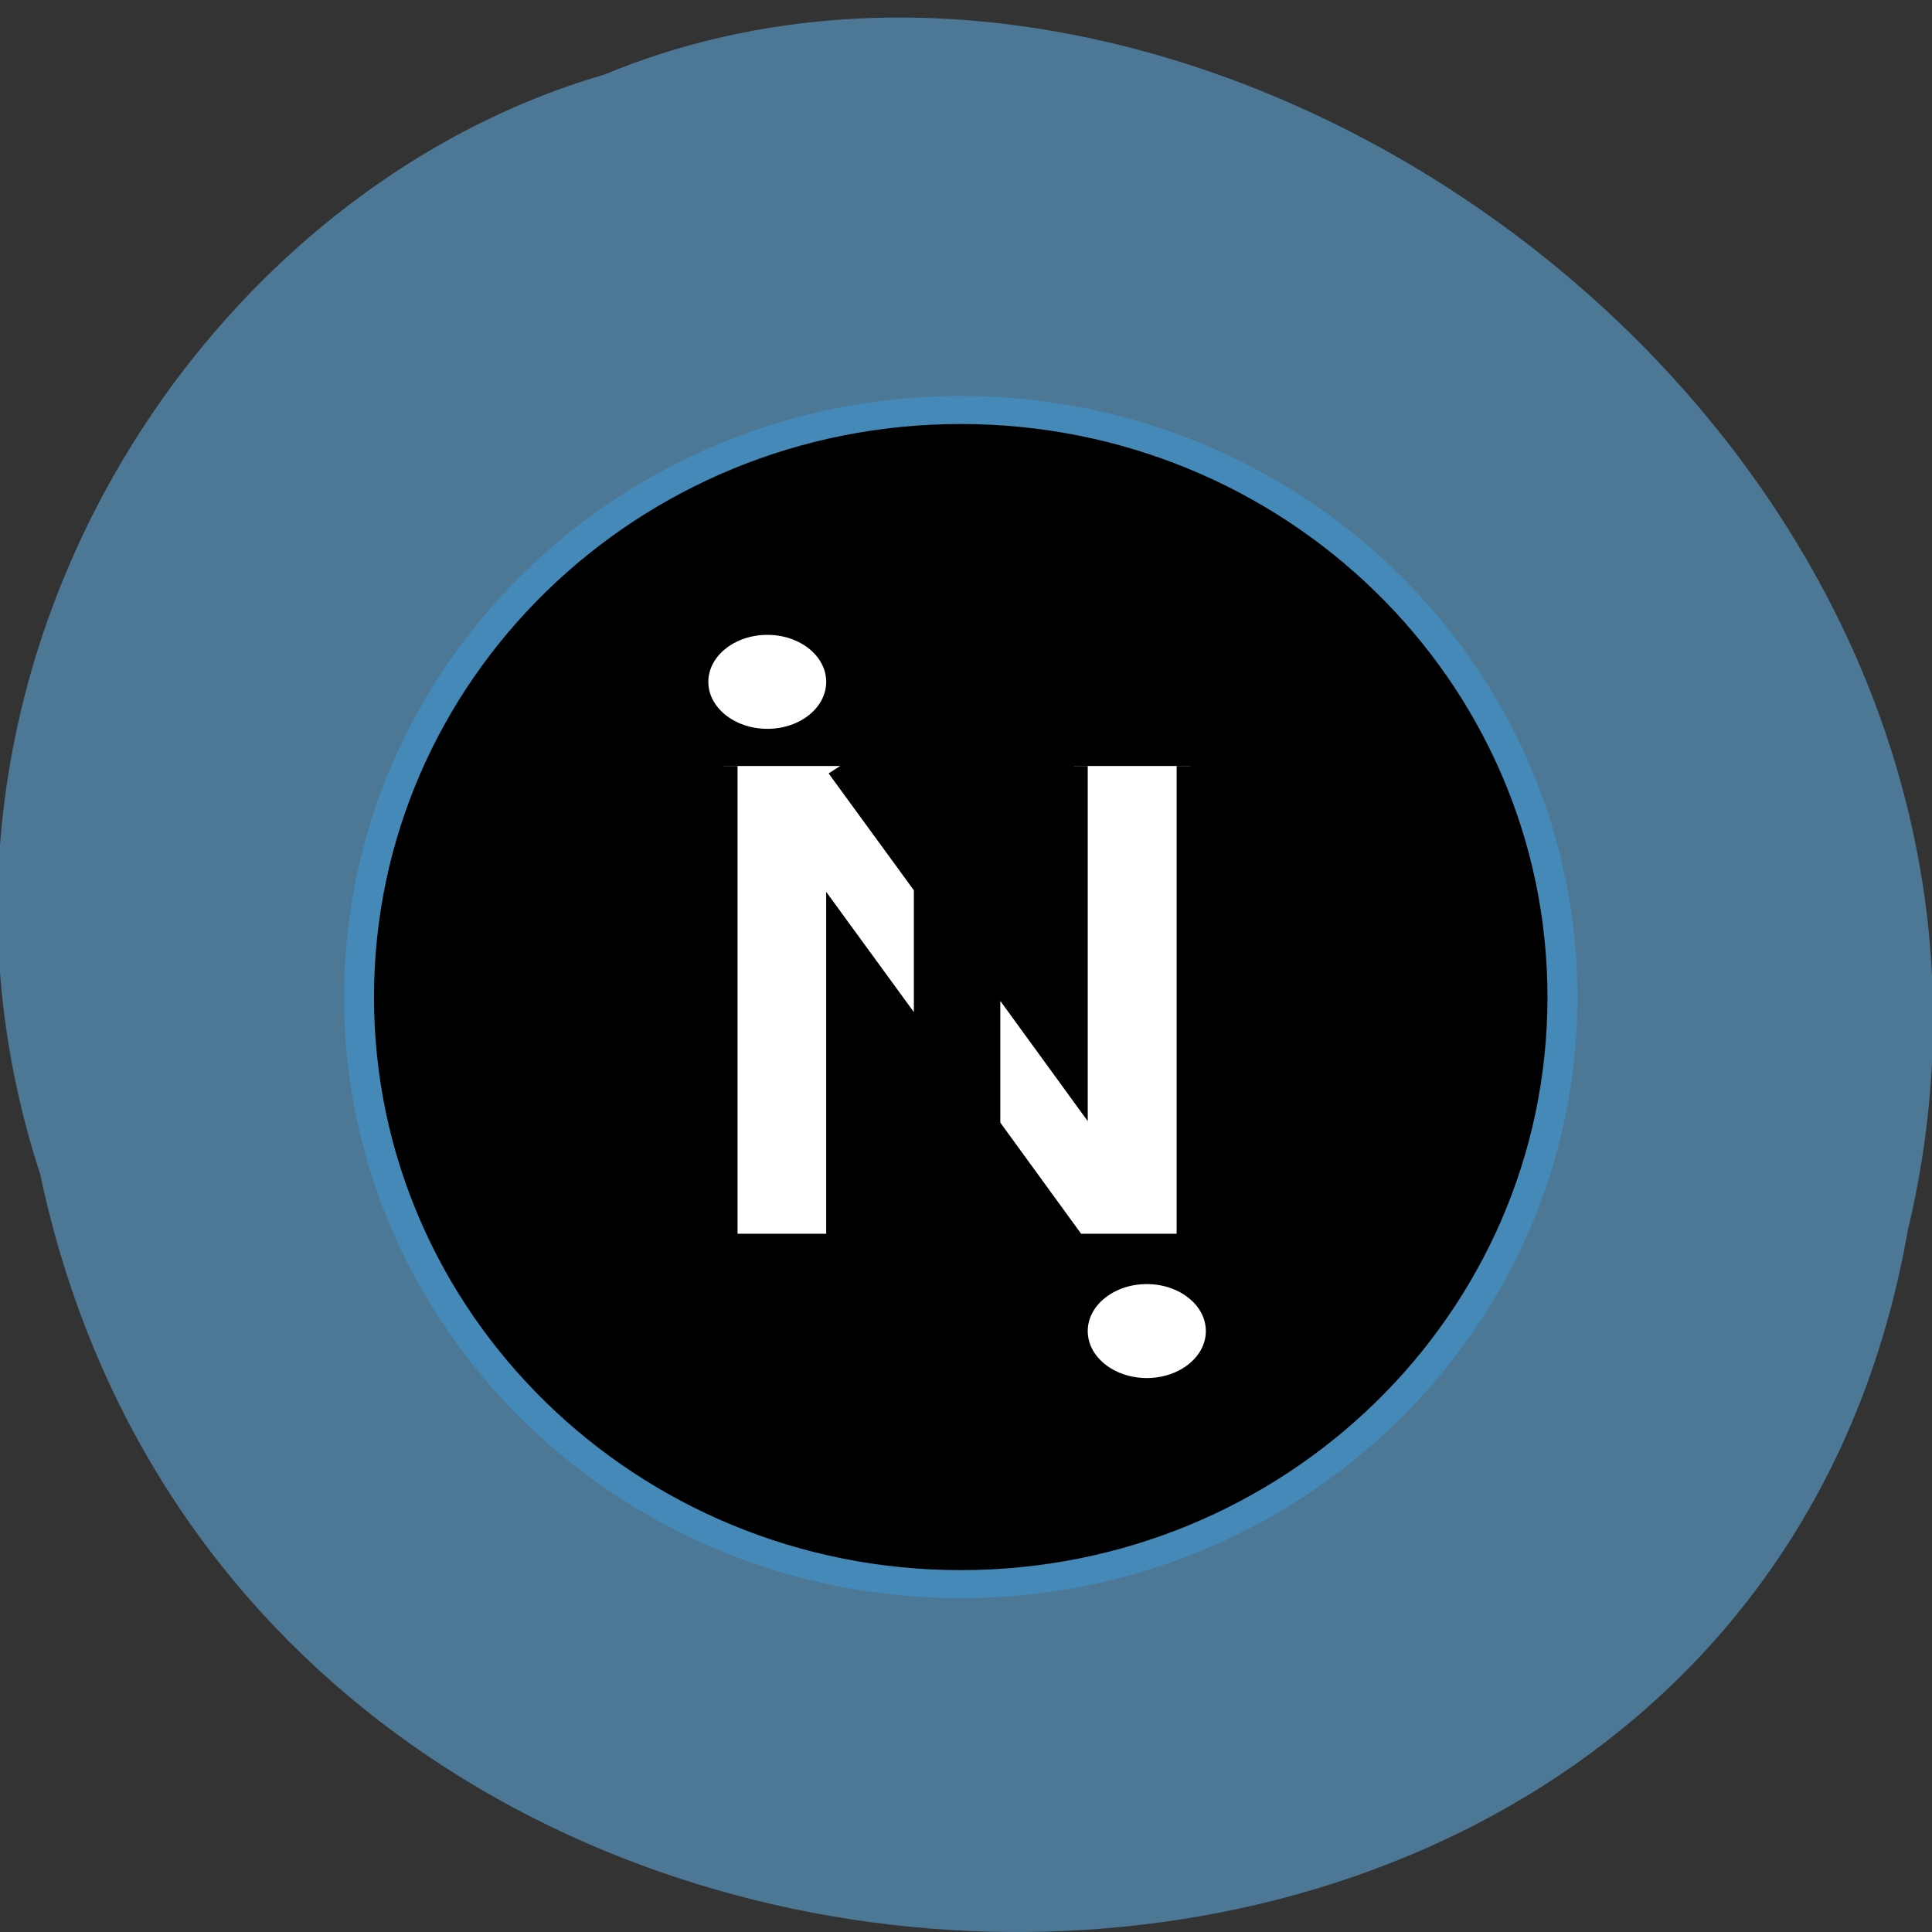 <svg xmlns="http://www.w3.org/2000/svg" viewBox="0 0 32 32"><rect x="0" y="0" width="32" height="32" fill="#333333" stroke="none"/><path d="m 0.664 19.441 c 3.445 16.336 28.15 16.824 30.934 0.945 c 3.078 -12.855 -11.441 -23.367 -21.59 -19.15 c -6.84 1.988 -11.98 10.133 -9.344 18.207" fill="#4c7896"/><path d="m 44.47 233.9 c 0 12.342 -9.616 22.35 -21.479 22.35 c -11.862 0 -21.479 -10.01 -21.479 -22.35 c 0 -12.351 9.616 -22.359 21.479 -22.359 c 11.862 0 21.479 10.01 21.479 22.359" transform="matrix(0.464 0 0 0.435 5.245 -85.23)" stroke="#4489b7" stroke-width="1.069"/><path d="m 16.595 9.08 c -1.439 0 -2.608 1.023 -2.608 2.289 c 0 1.266 1.169 2.289 2.608 2.289 c 1.439 0 2.6 -1.023 2.6 -2.289 c 0 -1.266 -1.161 -2.289 -2.6 -2.289 m -1.565 5.493 v 18.311 h 4.164 v -11.902 l 3.13 4.578 v -6.409 l -3.13 -4.578 m 8.337 0 v 11.902 l -3.121 -4.578 v 6.409 l 3.121 4.578 h 4.173 v -18.311 m -1.565 19.227 c -1.439 0 -2.608 1.023 -2.608 2.289 c 0 1.266 1.169 2.289 2.608 2.289 c 1.439 0 2.608 -1.023 2.608 -2.289 c 0 -1.266 -1.169 -2.289 -2.608 -2.289" transform="matrix(0.464 0 0 0.435 5.01 6.348)" fill="#fff" stroke="#000"/></svg>